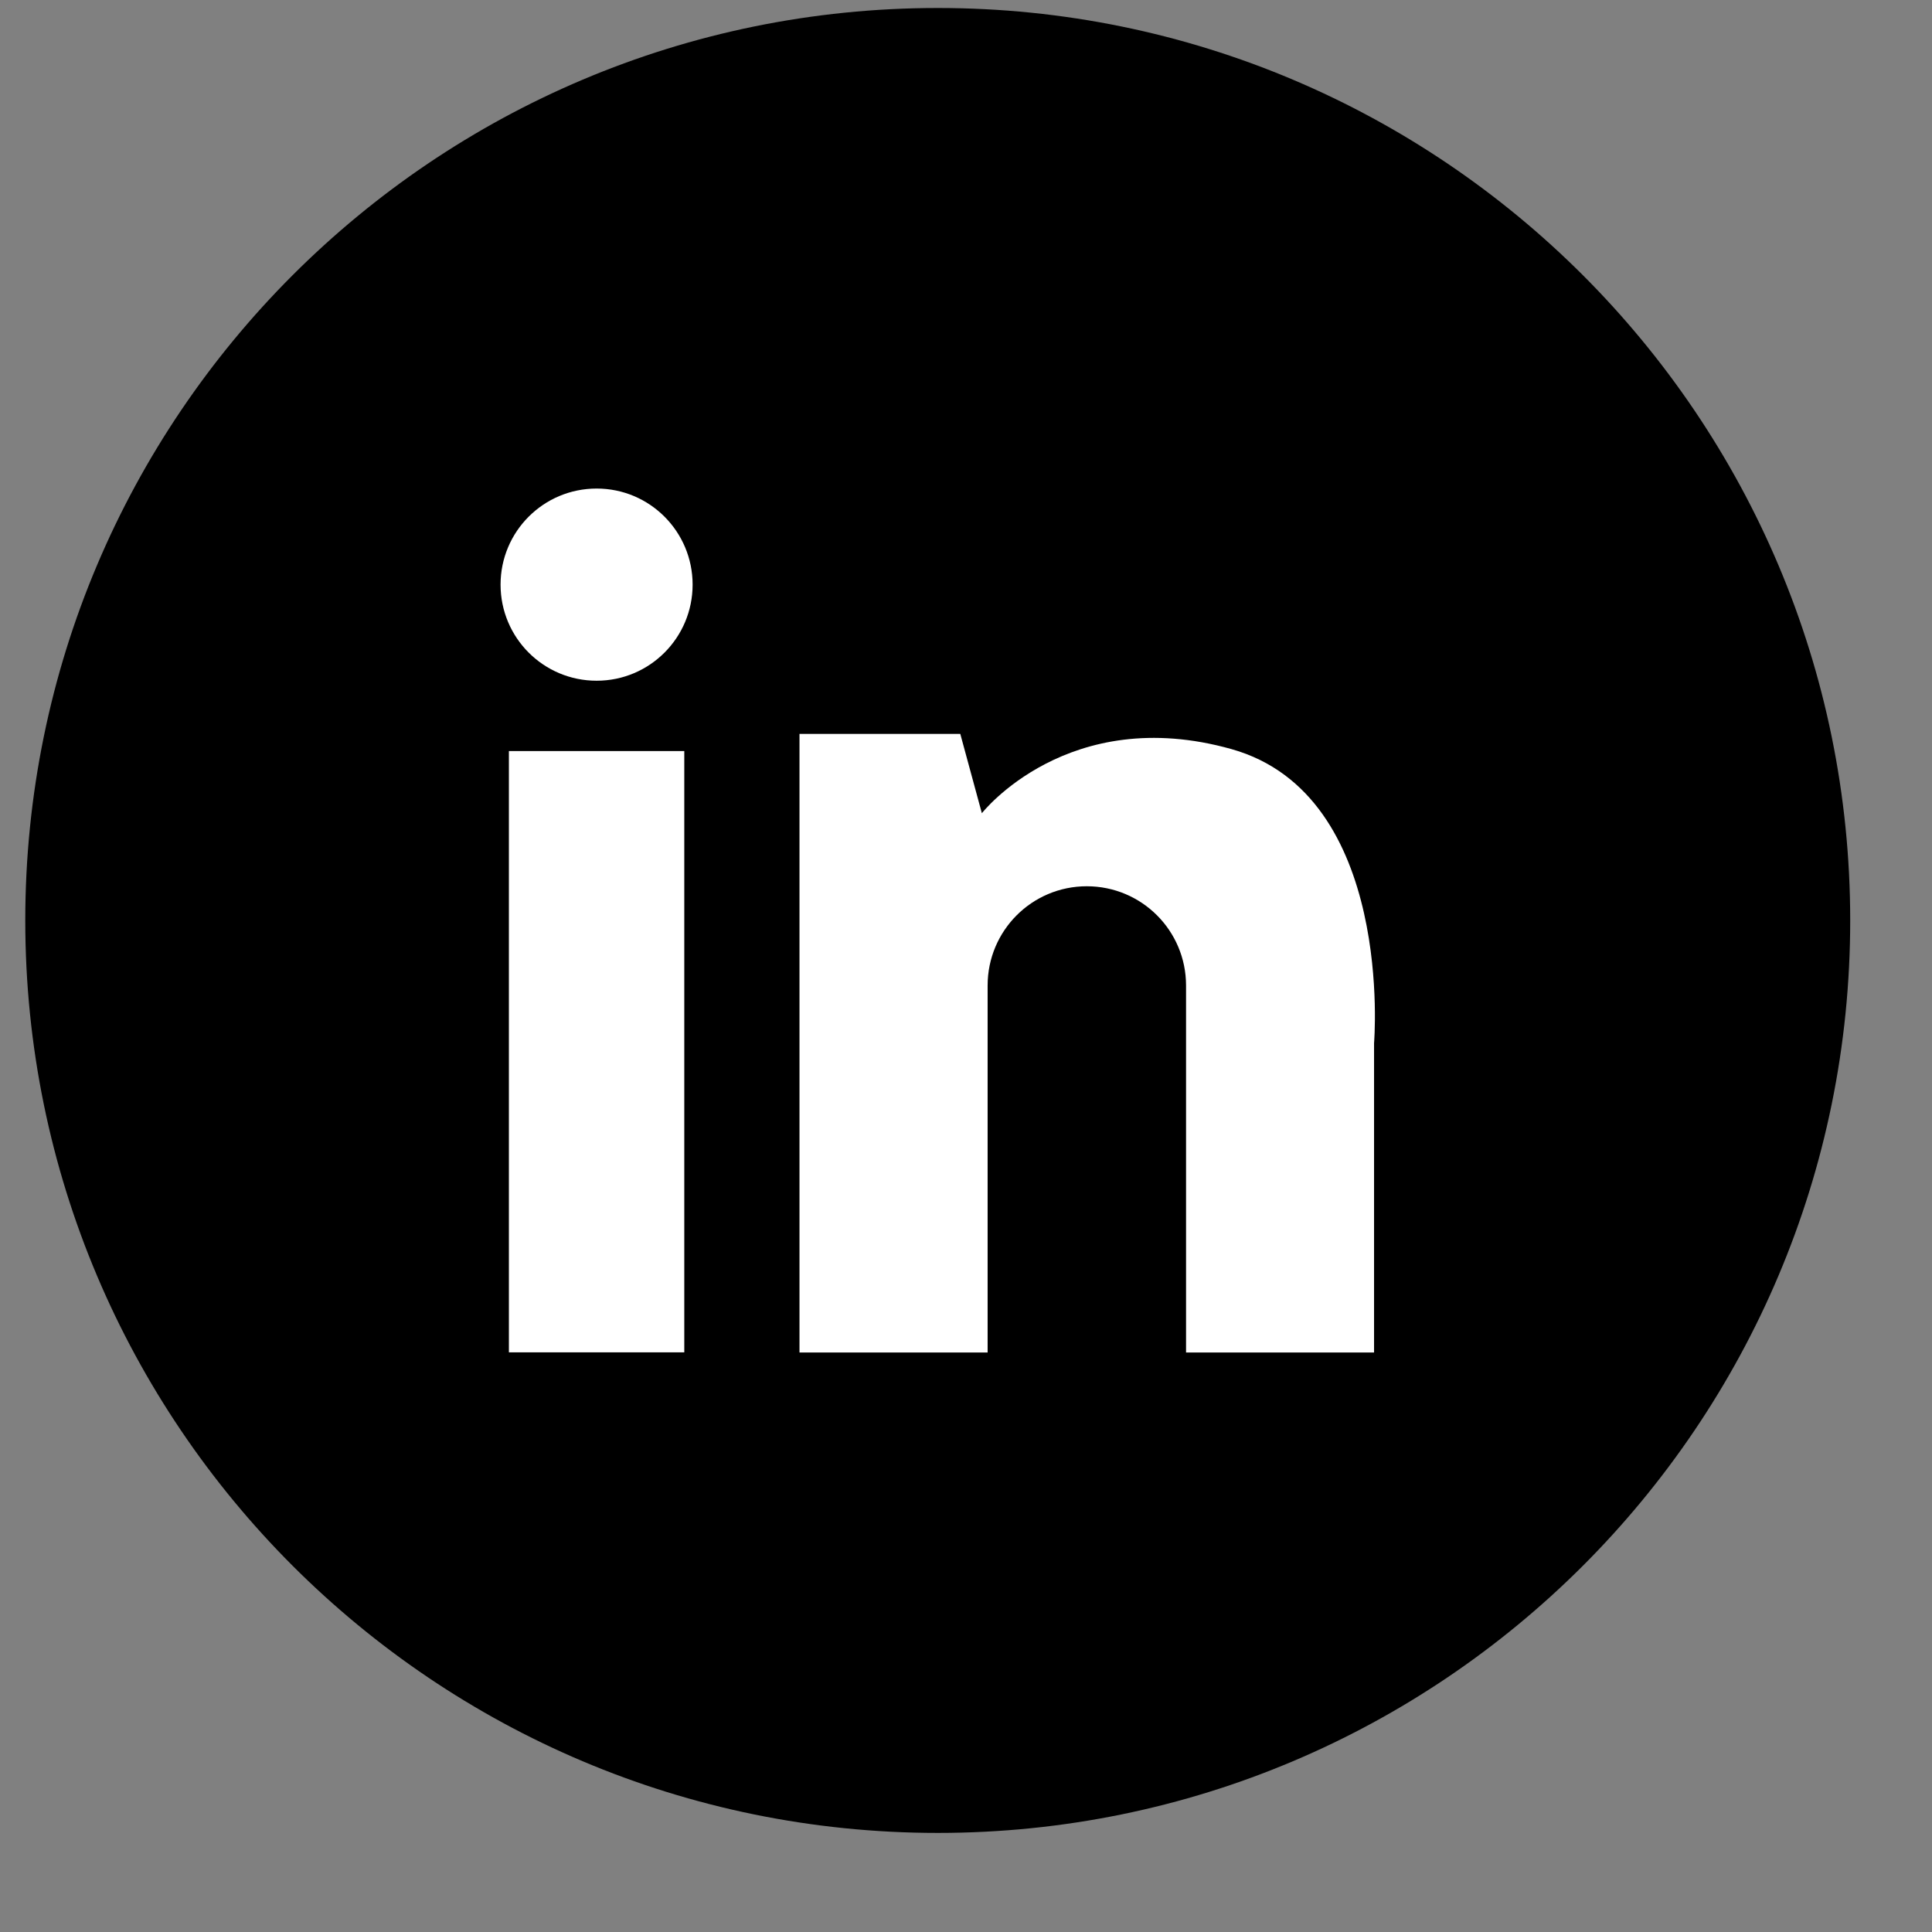 <?xml version="1.0" encoding="UTF-8" standalone="no"?>
<!DOCTYPE svg PUBLIC "-//W3C//DTD SVG 1.1//EN" "http://www.w3.org/Graphics/SVG/1.1/DTD/svg11.dtd">
<svg width="100%" height="100%" viewBox="0 0 16 16" version="1.1" xmlns="http://www.w3.org/2000/svg" xmlns:xlink="http://www.w3.org/1999/xlink" xml:space="preserve" xmlns:serif="http://www.serif.com/" style="fill-rule:evenodd;clip-rule:evenodd;stroke-linejoin:round;stroke-miterlimit:2;">
    <rect x="0" y="0" width="16" height="16" fill="#808080" stroke="none"/>
    <g transform="matrix(1.015,0,0,1.015,-512.994,-155.982)">
        <g transform="matrix(0,-1,-1,0,513.064,153.742)">
            <path d="M-7.445,-7.445C-11.557,-7.445 -14.89,-4.112 -14.89,-0.001C-14.89,4.112 -11.557,7.445 -7.445,7.445C-3.334,7.445 0,4.112 0,-0.001C0,-4.112 -3.334,-7.445 -7.445,-7.445" style="fill-rule:nonzero;"/>
        </g>
        <path d="M515.461,159.789C514.127,159.414 513.424,160.312 513.424,160.312L513.248,159.665L511.936,159.665L511.936,164.712L513.471,164.712L513.471,161.718C513.471,161.27 513.833,160.908 514.28,160.908C514.728,160.908 515.09,161.27 515.09,161.718L515.09,164.712L516.624,164.712L516.624,162.188C516.624,162.188 516.794,160.164 515.461,159.789ZM510.996,159.805L509.565,159.805L509.565,164.711L510.996,164.711L510.996,159.805ZM510.281,157.663C509.847,157.663 509.497,158.014 509.497,158.447C509.497,158.88 509.847,159.231 510.281,159.231C510.714,159.231 511.064,158.88 511.064,158.447C511.064,158.014 510.714,157.663 510.281,157.663Z" style="fill:white;"/>
    </g>
</svg>

